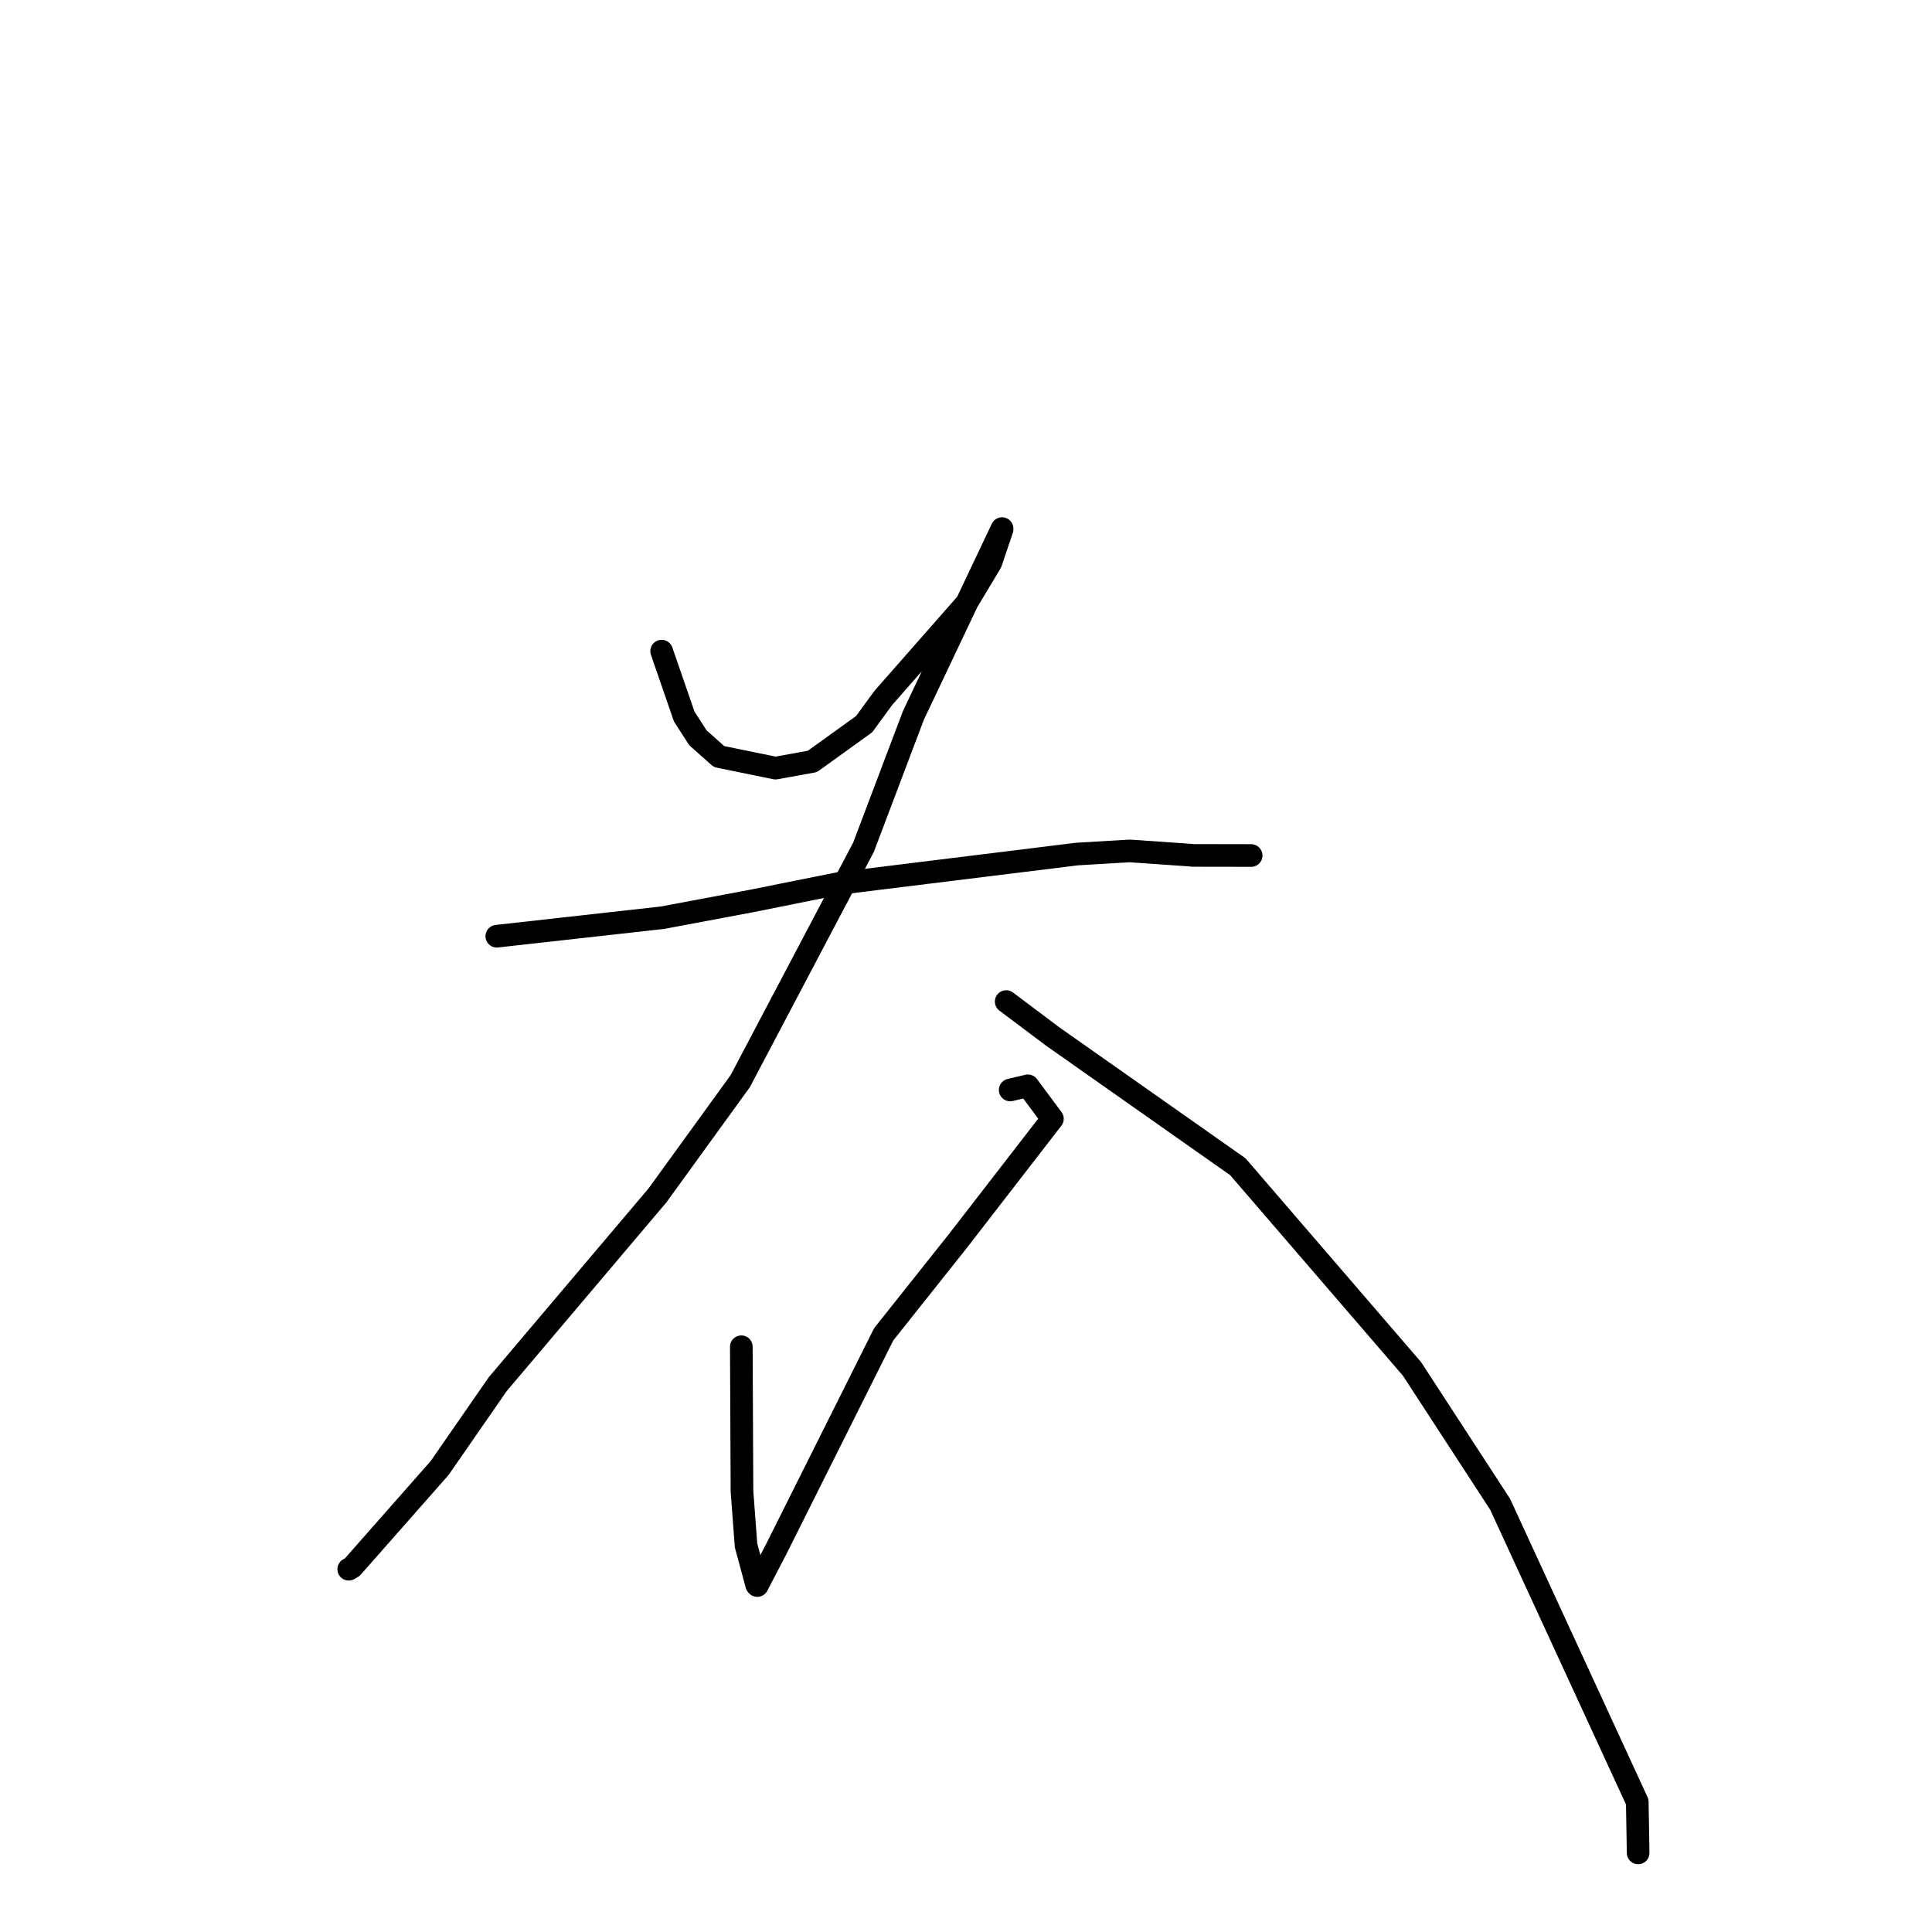 <?xml version="1.0" standalone="no"?>
    <svg width="256" height="256" xmlns="http://www.w3.org/2000/svg" version="1.1">
    <polyline stroke="black" stroke-width="3" stroke-linecap="round" fill="transparent" stroke-linejoin="round" points="87.67 86.279 90.659 94.933 92.475 97.761 95.268 100.249 102.753 101.781 107.639 100.896 114.502 95.957 117.052 92.468 128.044 79.964 131.281 74.564 132.781 70.145 132.778 70.051 132.777 70.04 121.037 94.78 114.419 112.268 98.085 143.26 87.118 158.397 65.949 183.413 58.242 194.537 46.678 207.654 46.206 207.929 " />
        <polyline stroke="black" stroke-width="3" stroke-linecap="round" fill="transparent" stroke-linejoin="round" points="65.827 124.053 87.776 121.603 99.546 119.392 111.143 117.064 142.707 113.165 149.689 112.751 157.739 113.31 158.063 113.346 165.6 113.359 165.77 113.361 165.781 113.361 165.785 113.361 " />
        <polyline stroke="black" stroke-width="3" stroke-linecap="round" fill="transparent" stroke-linejoin="round" points="98.229 178.453 98.317 197.609 98.853 204.777 100.264 210 100.338 210.084 100.344 210.092 102.835 205.307 117.093 176.807 126.962 164.39 139.45 148.248 136.203 143.877 133.854 144.428 " />
        <polyline stroke="black" stroke-width="3" stroke-linecap="round" fill="transparent" stroke-linejoin="round" points="133.326 132.712 139.508 137.356 164.022 154.599 187.1 181.39 198.771 199.315 216.947 238.759 217.062 245.521 " />
        </svg>